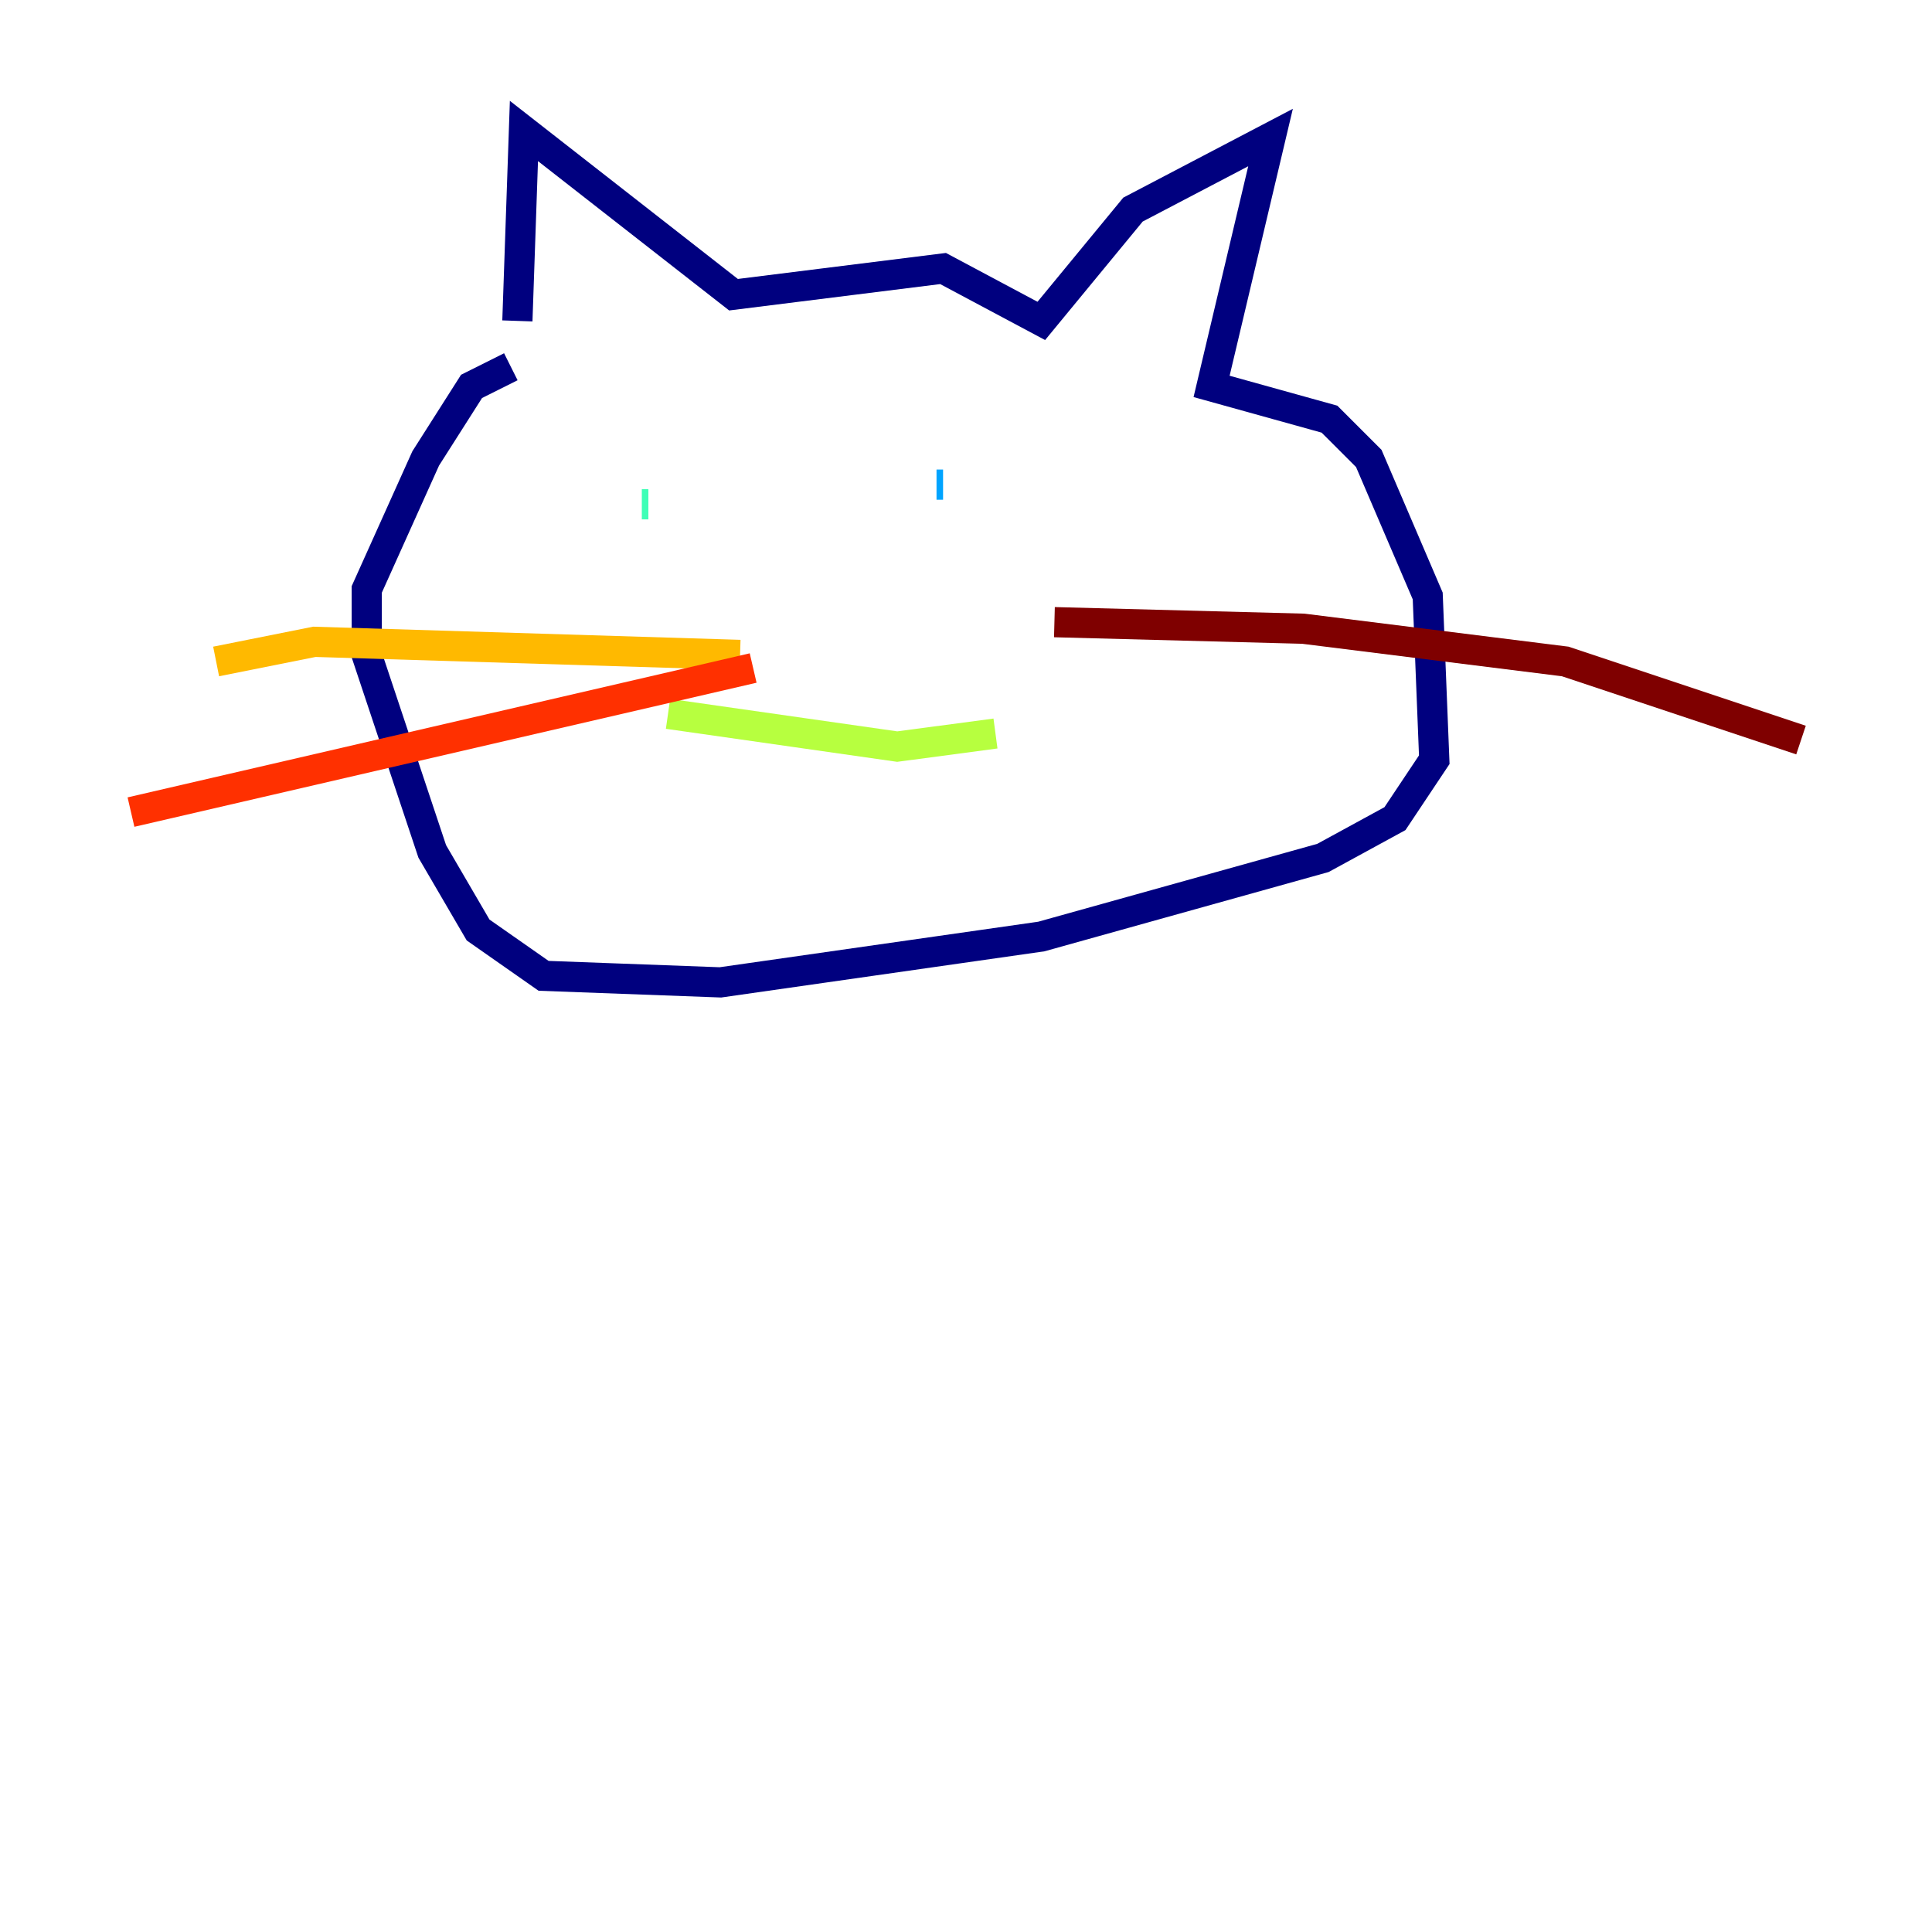 <?xml version="1.0" encoding="utf-8" ?>
<svg baseProfile="tiny" height="128" version="1.2" viewBox="0,0,128,128" width="128" xmlns="http://www.w3.org/2000/svg" xmlns:ev="http://www.w3.org/2001/xml-events" xmlns:xlink="http://www.w3.org/1999/xlink"><defs /><polyline fill="none" points="34.278,21.261 34.712,8.678 48.597,19.525 62.481,17.79 68.99,21.261 75.064,13.885 84.176,9.112 80.271,25.6 88.081,27.77 90.685,30.373 94.59,39.485 95.024,50.332 92.42,54.237 87.647,56.841 68.99,62.047 47.729,65.085 36.014,64.651 31.675,61.614 28.637,56.407 24.298,43.39 24.298,39.051 28.203,30.373 31.241,25.6 33.844,24.298" stroke="#00007f" stroke-width="2" /><polyline fill="none" points="47.729,32.542 47.729,32.542" stroke="#0010ff" stroke-width="2" /><polyline fill="none" points="62.481,32.108 62.047,32.108" stroke="#00a4ff" stroke-width="2" /><polyline fill="none" points="42.956,33.41 42.522,33.41" stroke="#3fffb7" stroke-width="2" /><polyline fill="none" points="44.258,47.295 59.444,49.464 65.953,48.597" stroke="#b7ff3f" stroke-width="2" /><polyline fill="none" points="49.031,43.39 20.827,42.522 14.319,43.824" stroke="#ffb900" stroke-width="2" /><polyline fill="none" points="49.898,44.258 8.678,53.803" stroke="#ff3000" stroke-width="2" /><polyline fill="none" points="69.858,41.22 86.346,41.654 103.702,43.824 119.322,49.031" stroke="#7f0000" stroke-width="2" /></svg>